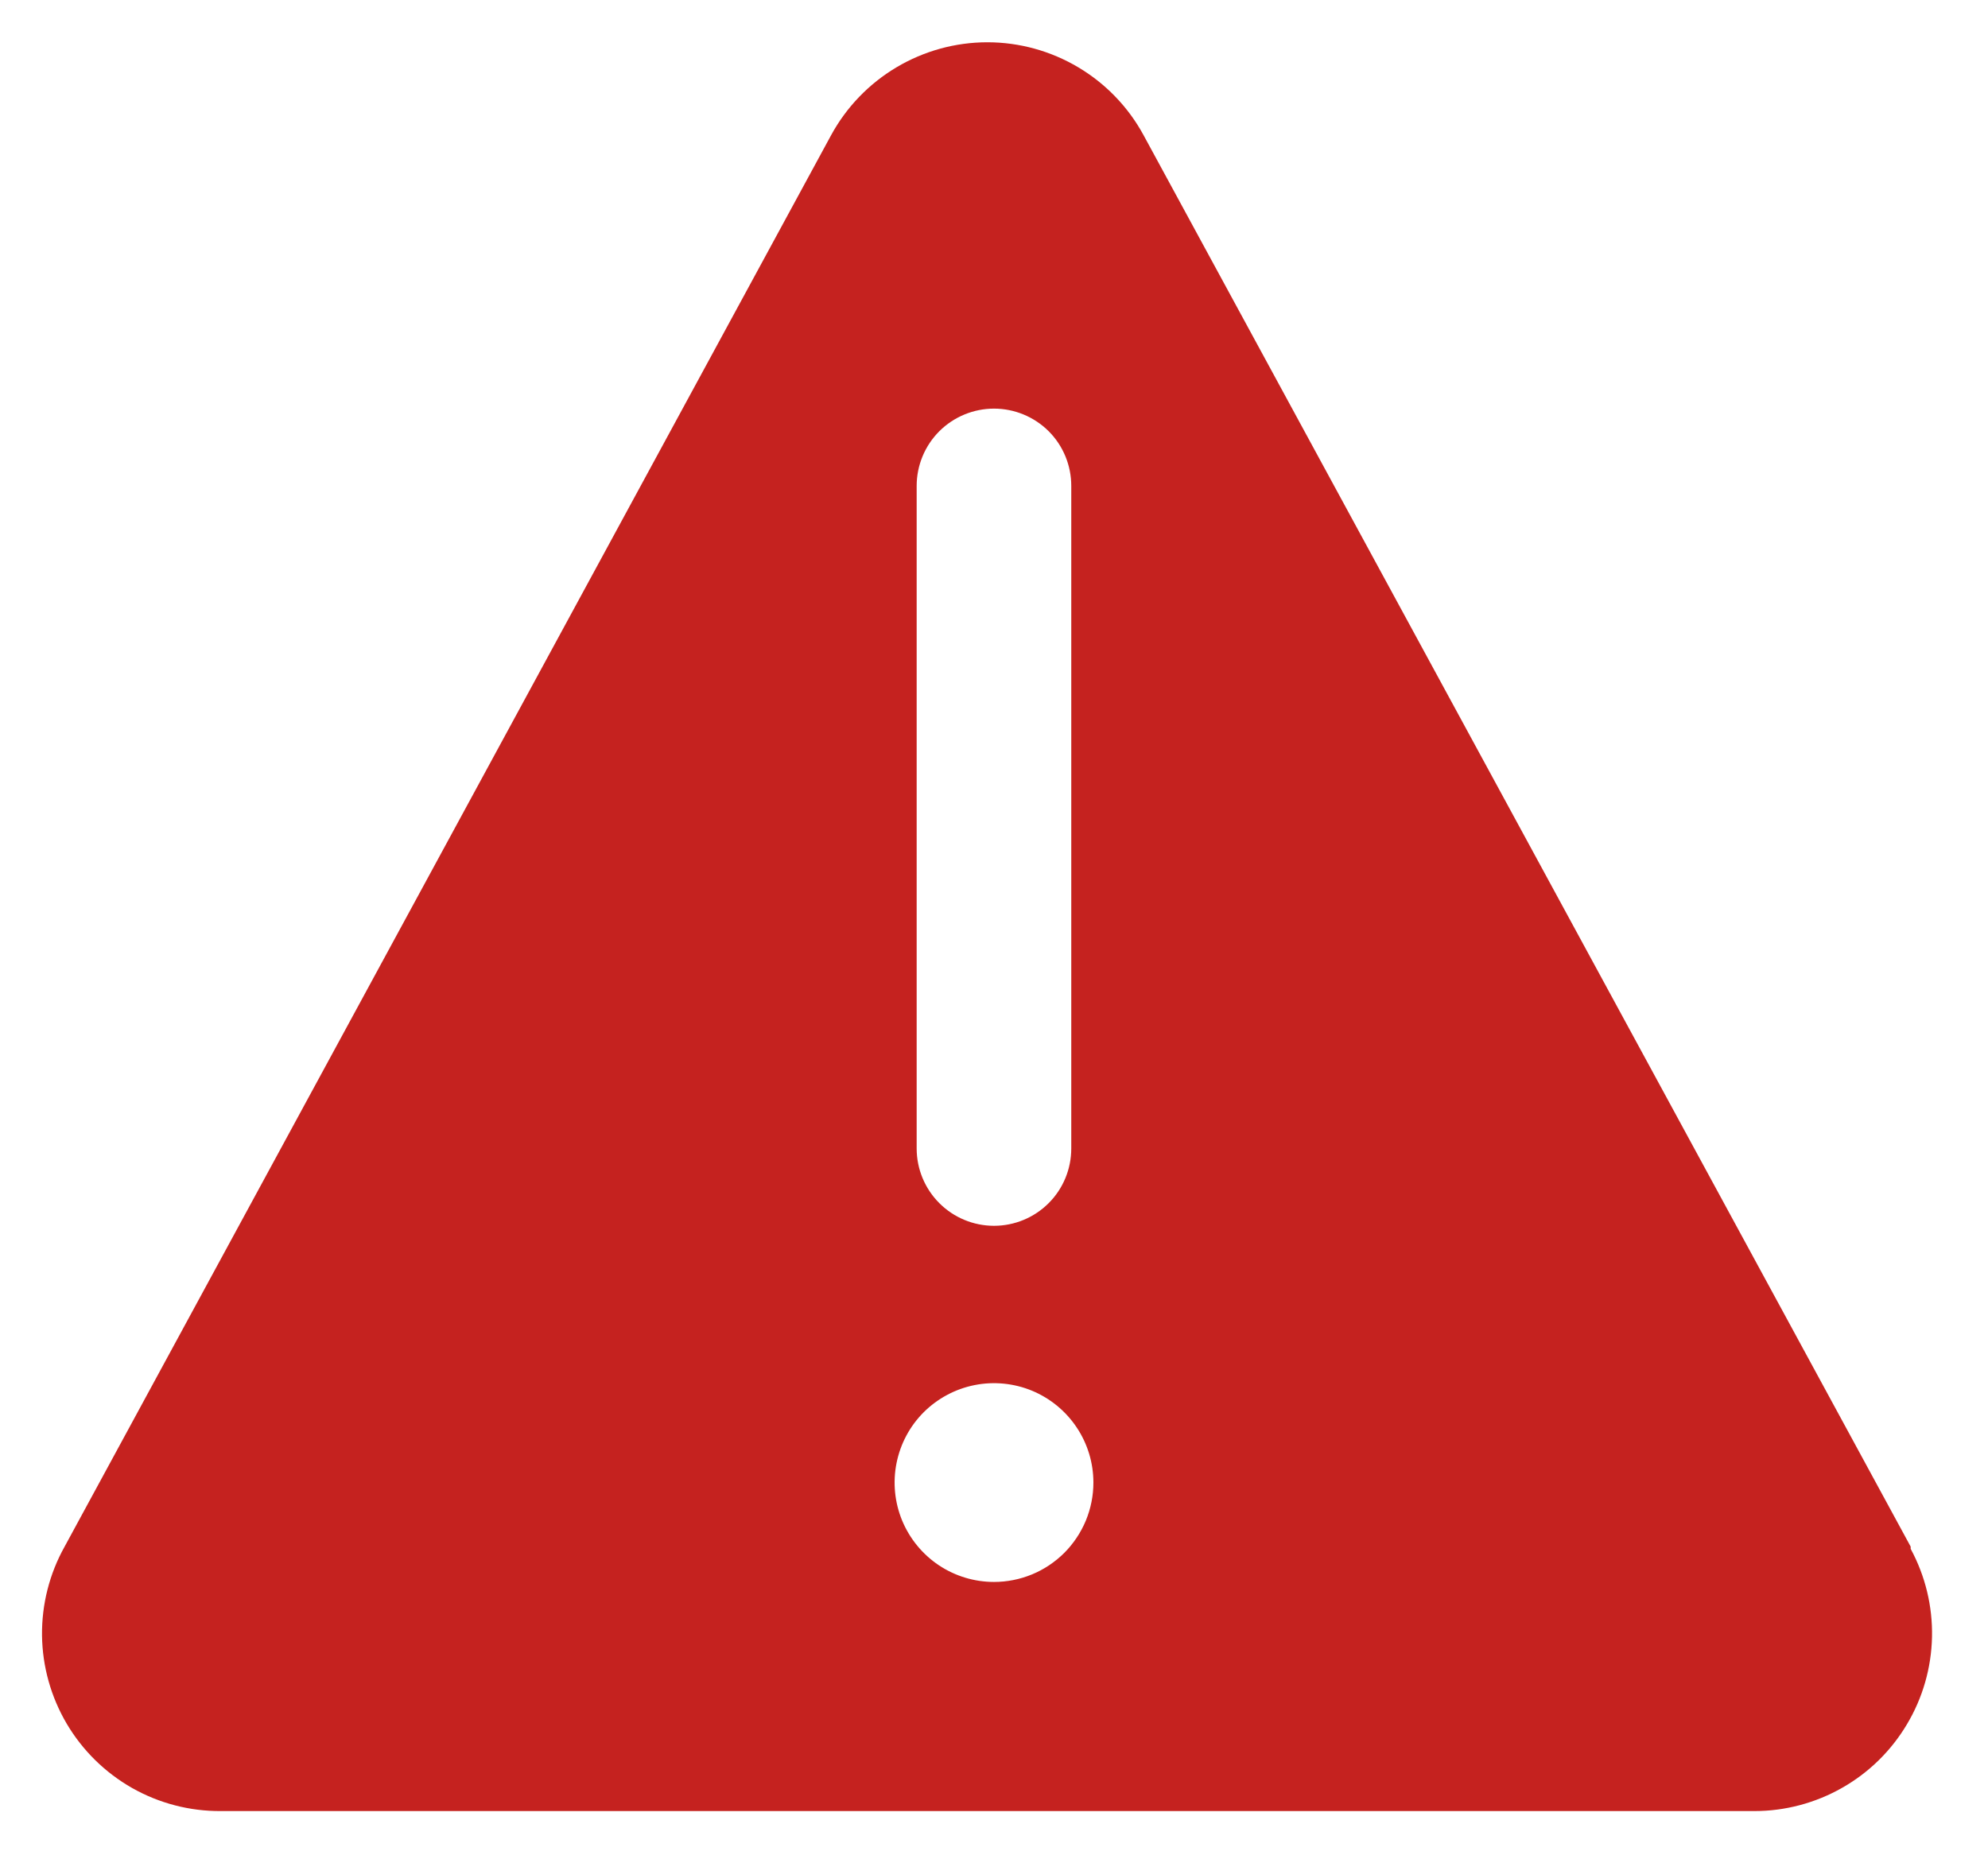 <svg width="30" height="28" viewBox="0 0 30 28" fill="none" xmlns="http://www.w3.org/2000/svg">
<path d="M28.833 23.342L17.258 2.042C17.028 1.617 16.687 1.263 16.272 1.016C15.857 0.769 15.383 0.638 14.9 0.638C14.417 0.638 13.943 0.769 13.528 1.016C13.113 1.263 12.772 1.617 12.541 2.042L0.975 23.342C0.746 23.751 0.629 24.214 0.634 24.683C0.64 25.152 0.769 25.611 1.007 26.015C1.246 26.419 1.586 26.753 1.994 26.985C2.402 27.216 2.864 27.336 3.333 27.333H26.475C26.939 27.333 27.395 27.212 27.799 26.982C28.203 26.753 28.54 26.422 28.777 26.023C29.015 25.625 29.145 25.171 29.155 24.707C29.165 24.242 29.054 23.784 28.833 23.375V23.342ZM13.833 7.333C13.833 7.024 13.956 6.727 14.175 6.508C14.394 6.29 14.691 6.167 15 6.167C15.309 6.167 15.606 6.29 15.825 6.508C16.044 6.727 16.166 7.024 16.166 7.333V17.333C16.166 17.643 16.044 17.939 15.825 18.158C15.606 18.377 15.309 18.5 15 18.5C14.691 18.5 14.394 18.377 14.175 18.158C13.956 17.939 13.833 17.643 13.833 17.333V7.333ZM15 23.875C14.703 23.875 14.413 23.787 14.166 23.622C13.92 23.457 13.728 23.223 13.614 22.949C13.501 22.675 13.471 22.373 13.529 22.082C13.587 21.791 13.729 21.524 13.939 21.314C14.149 21.105 14.416 20.962 14.707 20.904C14.998 20.846 15.3 20.876 15.574 20.989C15.848 21.103 16.082 21.295 16.247 21.542C16.412 21.788 16.5 22.078 16.5 22.375C16.5 22.572 16.461 22.767 16.386 22.949C16.31 23.131 16.2 23.296 16.061 23.436C15.921 23.575 15.756 23.686 15.574 23.761C15.392 23.836 15.197 23.875 15 23.875Z" fill="#C5221F"/>
</svg>
